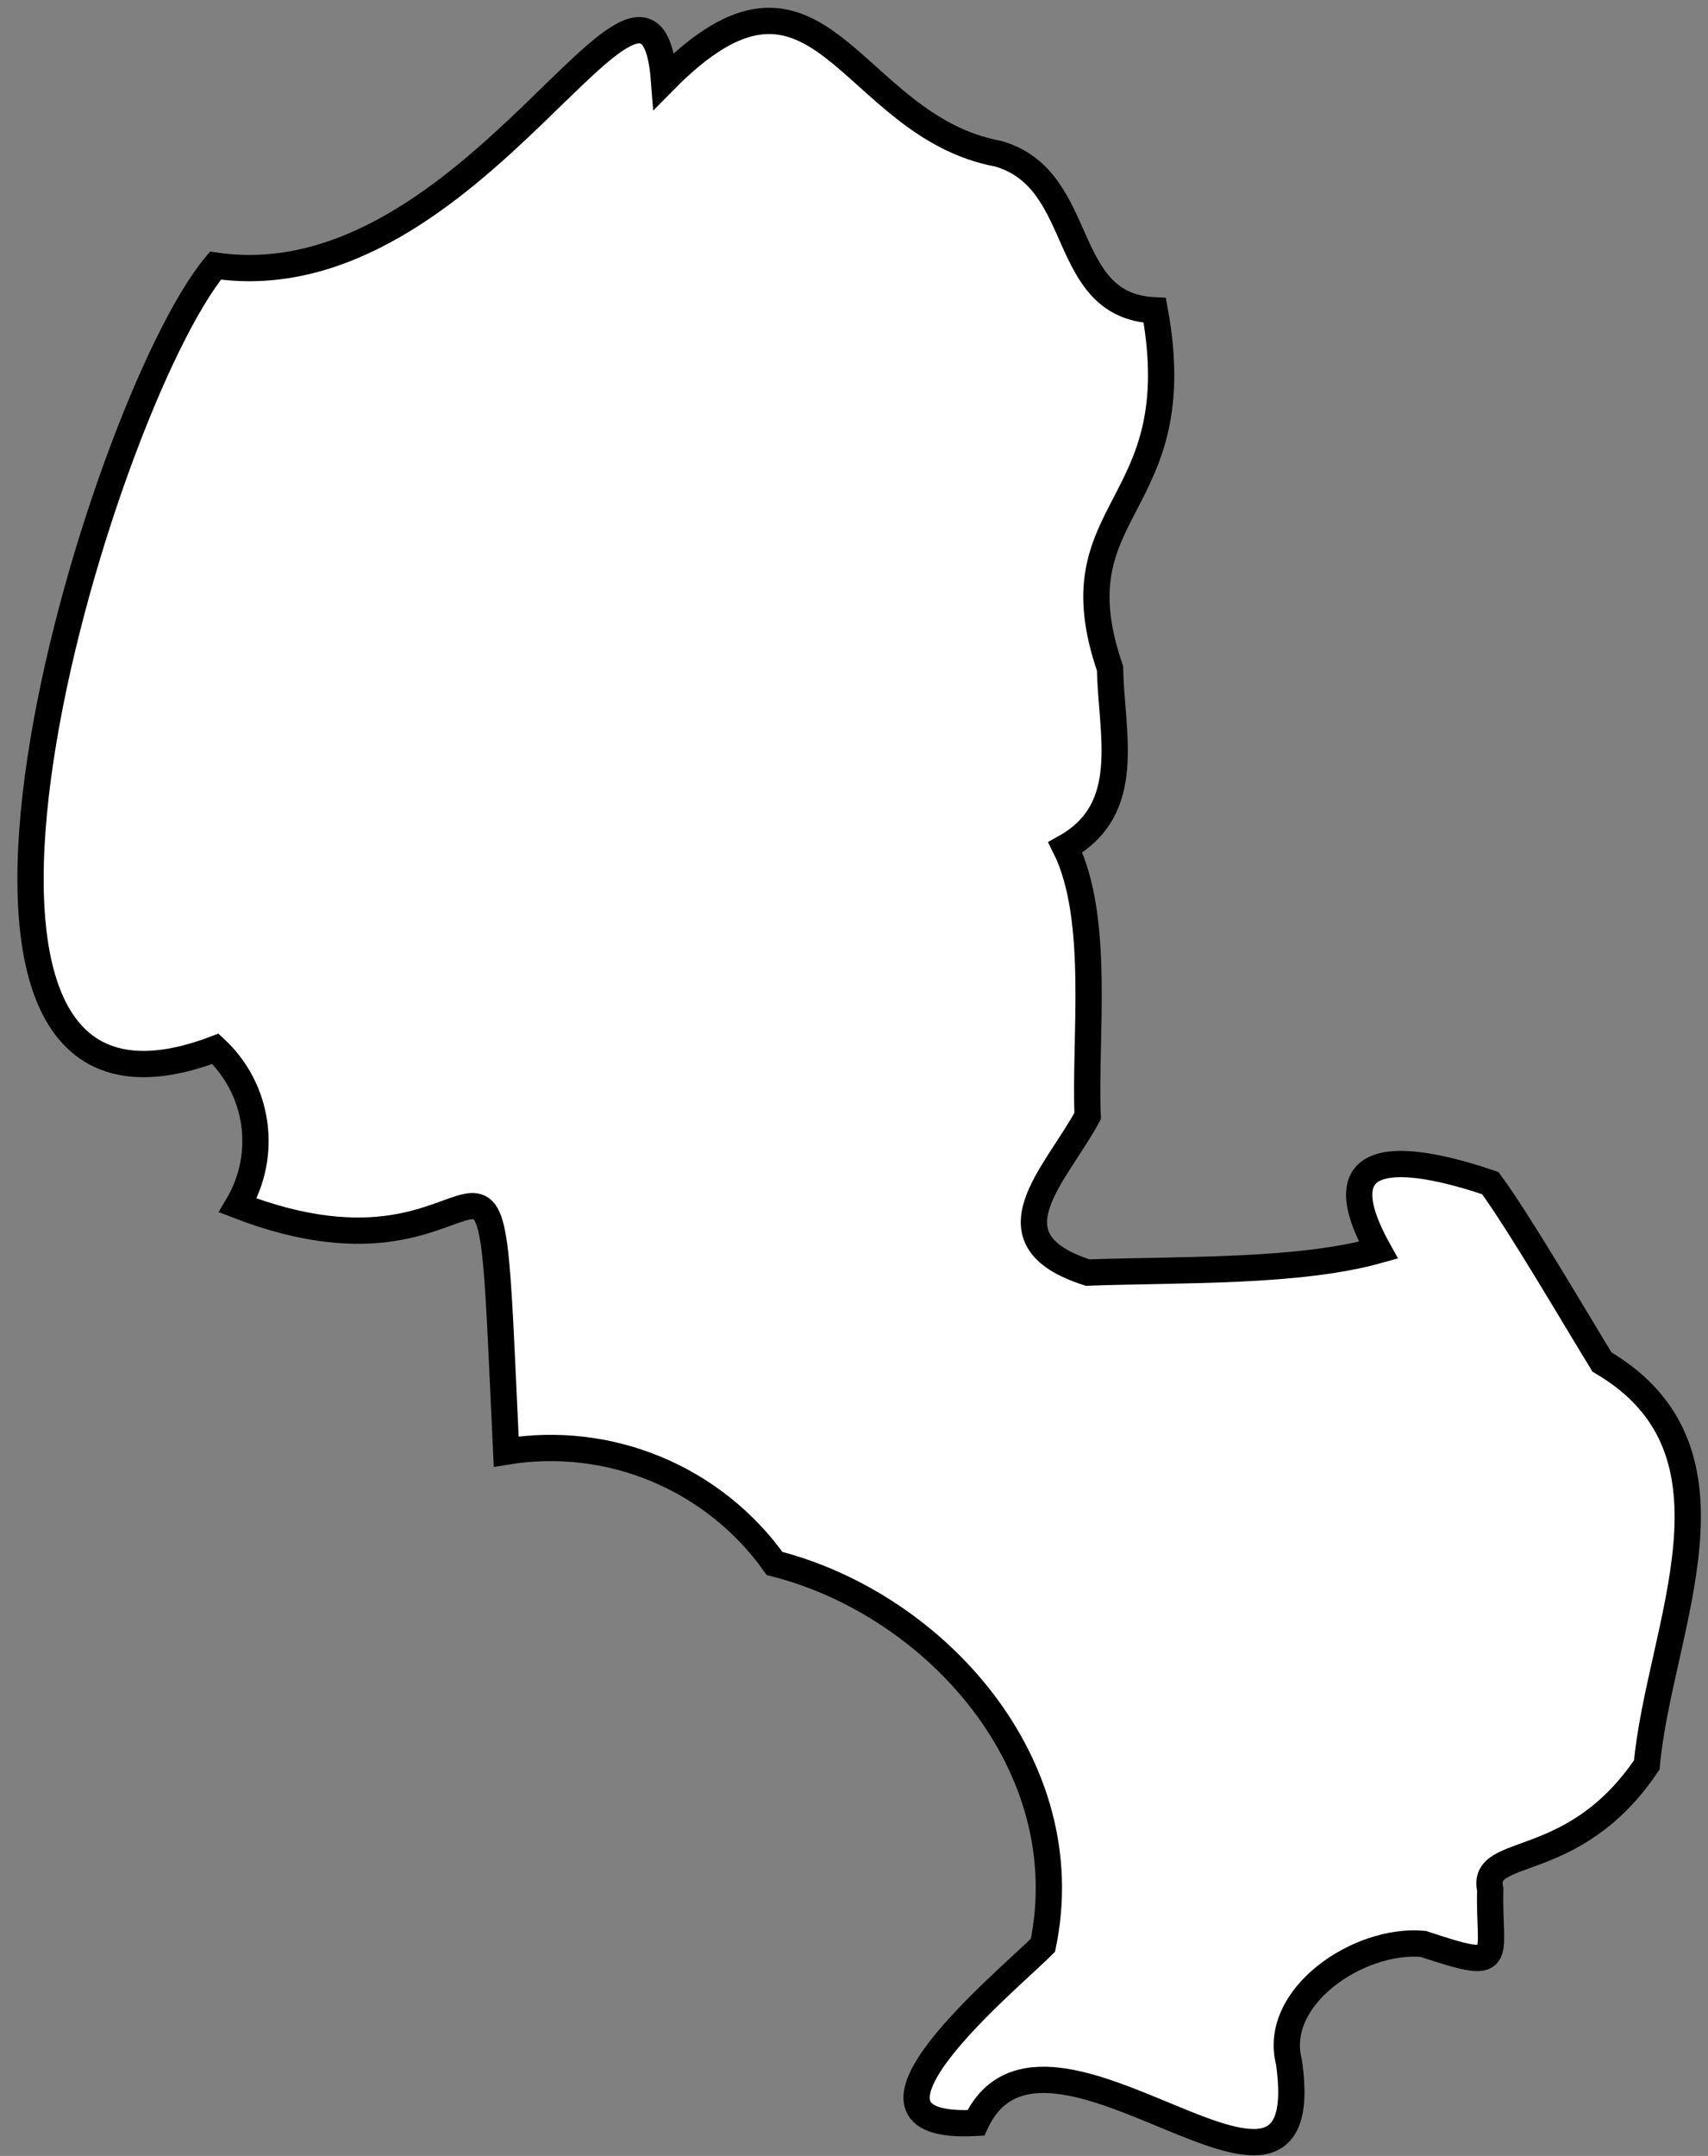 <svg width="65" height="82" viewBox="0 0 65 82" fill="none" xmlns="http://www.w3.org/2000/svg">
<rect x="0" y="0" width="65" height="82" fill="#808080" stroke="none"/>
<path d="M60.968 51.807C59.956 50.164 57.828 46.513 56.713 44.998C53.989 44.079 50.091 43.296 52.457 47.552C49.41 48.403 45.027 48.275 41.393 48.403C37.478 47.151 40.167 44.717 41.393 42.445C41.265 39.517 41.886 34.93 40.542 32.231C43.172 30.759 42.286 27.908 42.244 25.423C40.108 19.218 45.35 19.465 43.946 11.805C40.261 11.643 41.393 6.826 37.988 5.847C32.252 4.783 31.222 -2.962 25.273 3.073C24.72 -4.187 18.089 11.541 8.199 10.103C3.765 15.439 -5.129 44.947 8.199 39.892C8.999 40.639 9.52 41.637 9.674 42.72C9.829 43.804 9.609 44.908 9.05 45.849C19.494 49.884 18.489 38.819 19.264 55.212C21.194 54.895 23.174 55.126 24.979 55.879C26.785 56.631 28.343 57.874 29.477 59.467C35.588 61.016 41.112 67.127 39.691 73.987C38.397 75.298 31.341 81.06 37.137 80.745C39.784 75.076 50.219 86.617 49.053 78.43C48.406 75.953 51.7 73.715 54.16 73.936C57.394 75.008 56.645 74.549 56.713 71.868C56.33 70.165 59.879 71.281 62.671 67.127C63.147 61.91 66.782 55.212 60.968 51.807Z" fill="white" stroke="black" stroke-miterlimit="10"/>
</svg>
